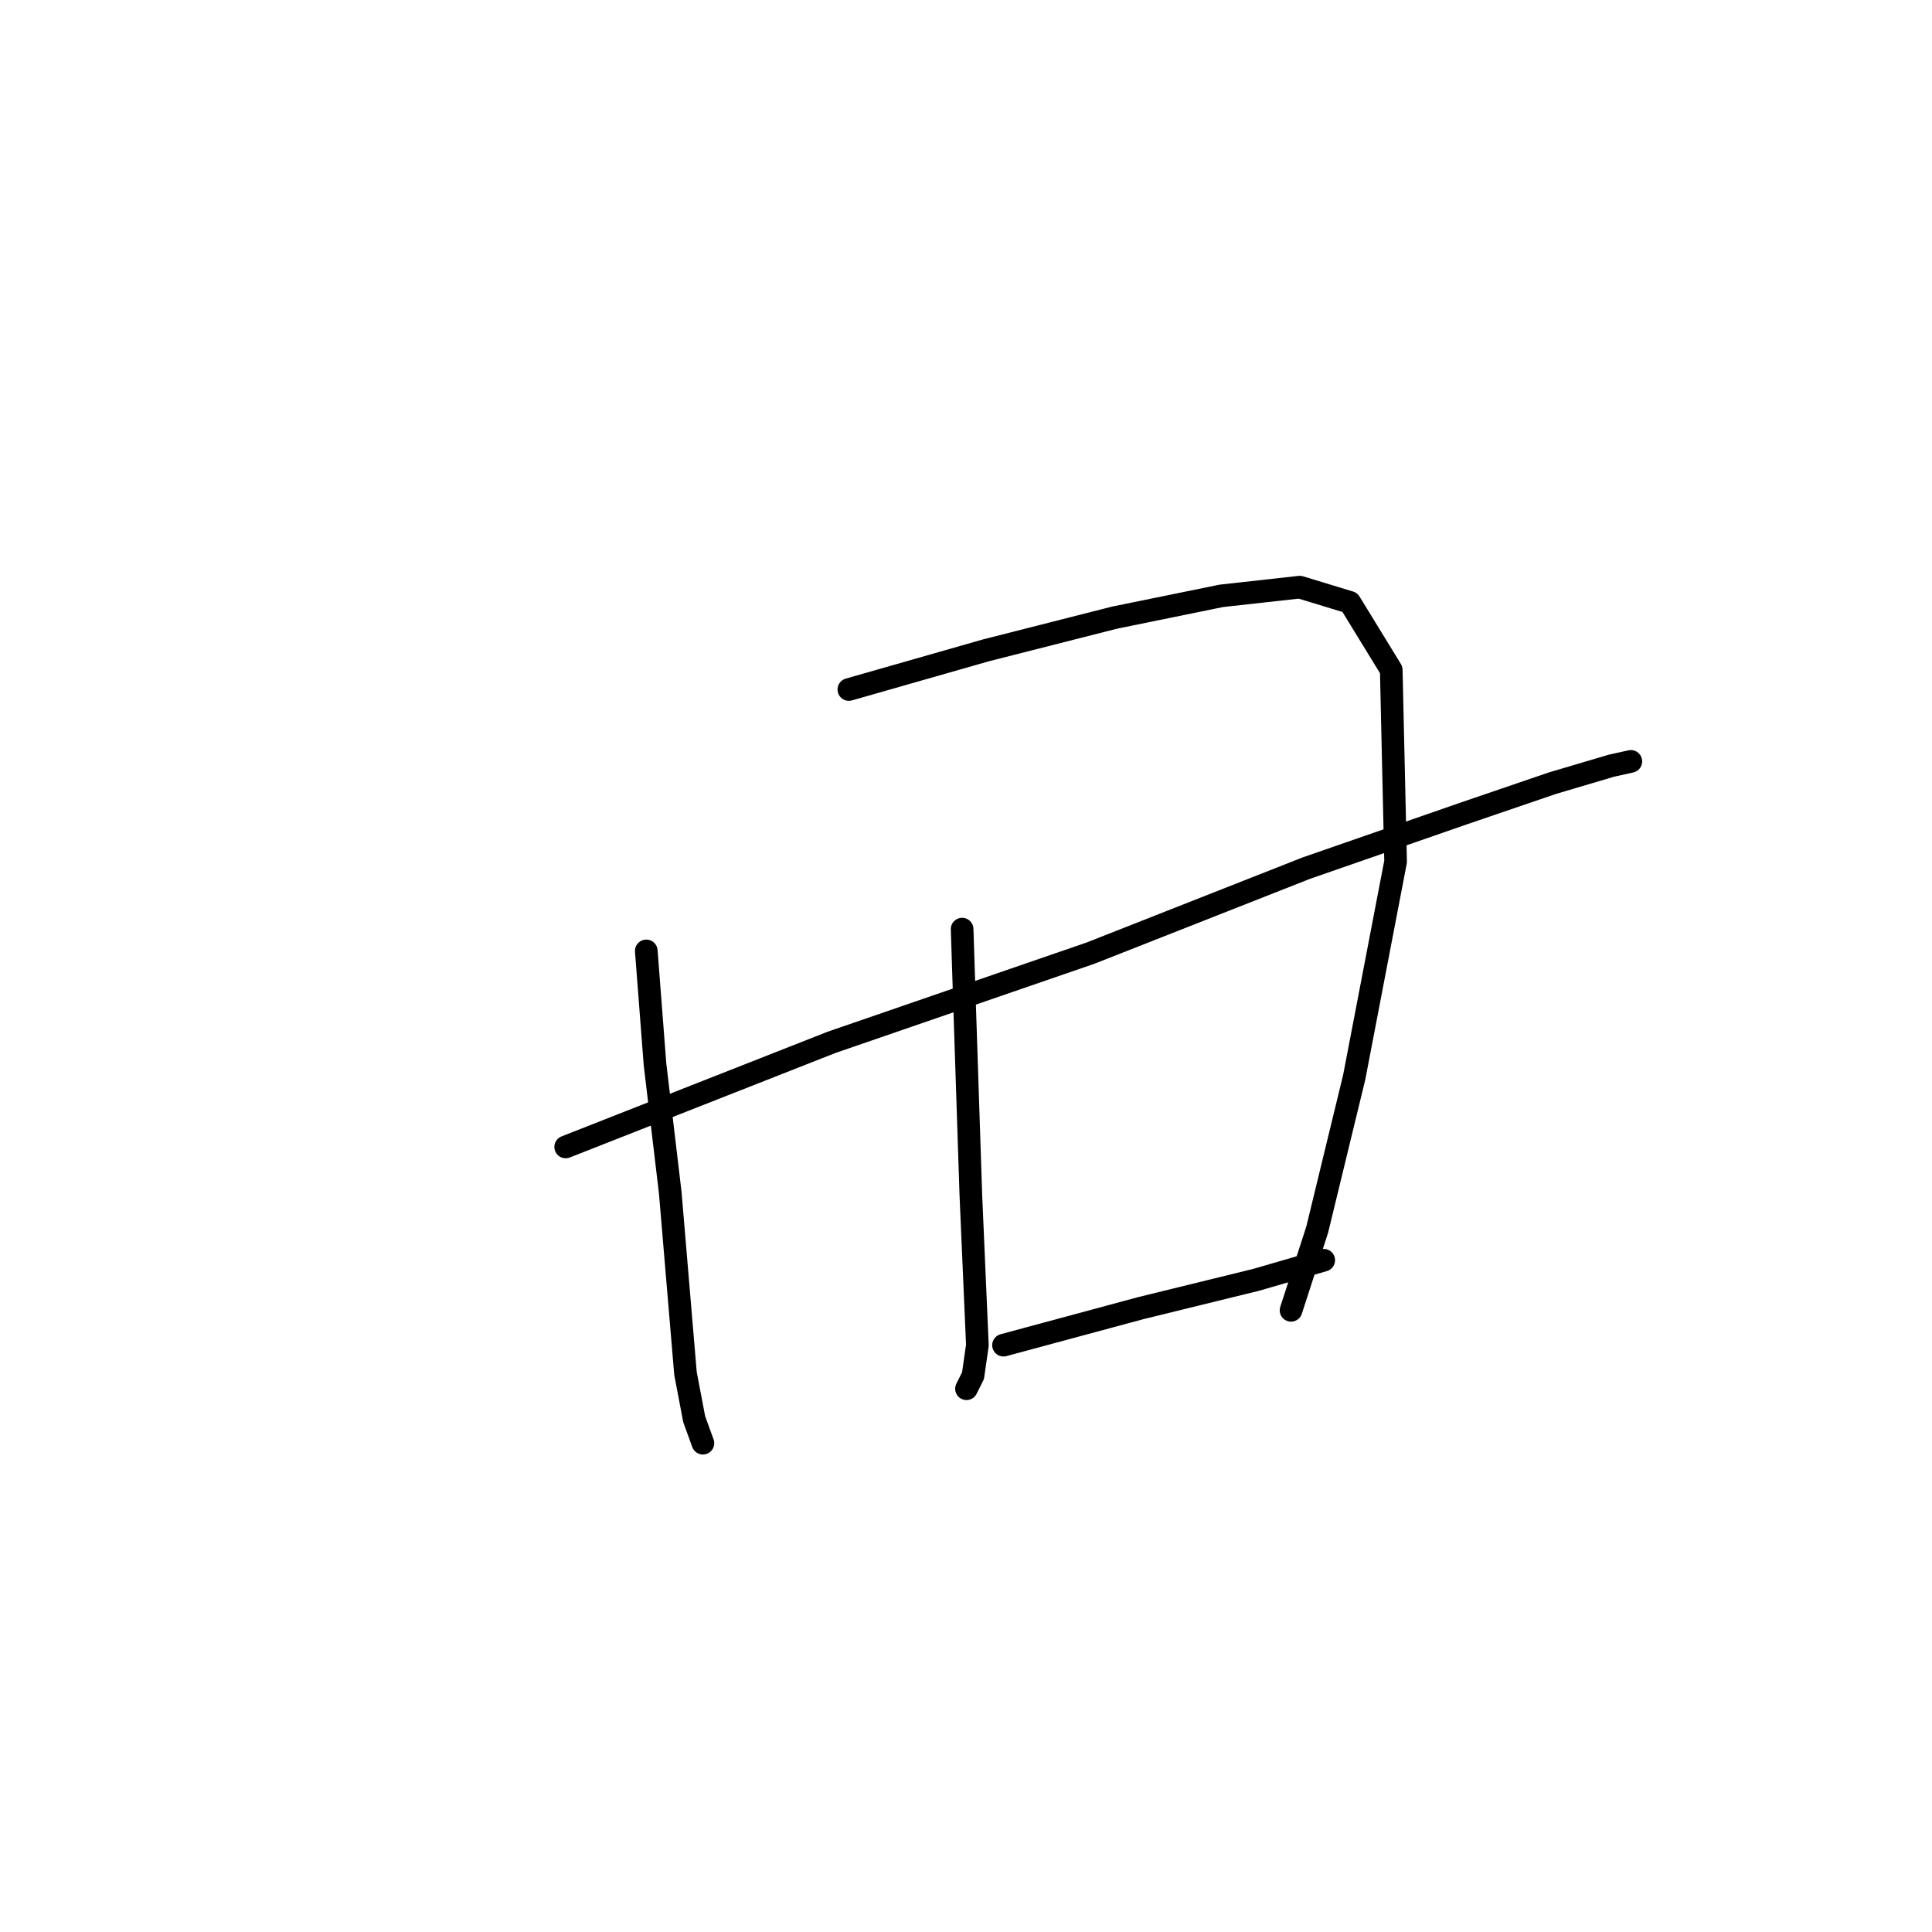<?xml version="1.0" standalone="no"?>
    <svg width="256" height="256" xmlns="http://www.w3.org/2000/svg" version="1.1">
    <polyline stroke="black" stroke-width="3" stroke-linecap="round" fill="transparent" stroke-linejoin="round" points="85.636 126 86.79 141.008 88.811 158.038 90.831 181.994 91.986 188.055 93.14 191.23 93.14 191.23 " />
        <polyline stroke="black" stroke-width="3" stroke-linecap="round" fill="transparent" stroke-linejoin="round" points="112.478 91.364 130.662 86.169 147.691 81.839 161.834 78.953 172.225 77.799 178.863 79.819 184.347 88.767 184.924 114.166 179.44 142.74 174.534 162.944 171.07 173.624 171.07 173.624 " />
        <polyline stroke="black" stroke-width="3" stroke-linecap="round" fill="transparent" stroke-linejoin="round" points="127.487 123.113 127.776 132.061 128.642 158.326 129.508 178.242 128.93 182.282 128.064 184.014 128.064 184.014 " />
        <polyline stroke="black" stroke-width="3" stroke-linecap="round" fill="transparent" stroke-linejoin="round" points="74.957 151.976 110.169 138.122 144.516 126.288 173.091 115.032 193.872 107.816 205.706 103.775 213.499 101.466 216.096 100.889 216.096 100.889 " />
        <polyline stroke="black" stroke-width="3" stroke-linecap="round" fill="transparent" stroke-linejoin="round" points="132.971 178.242 151.155 173.335 166.452 169.583 175.4 166.985 175.4 166.985 " />
        </svg>